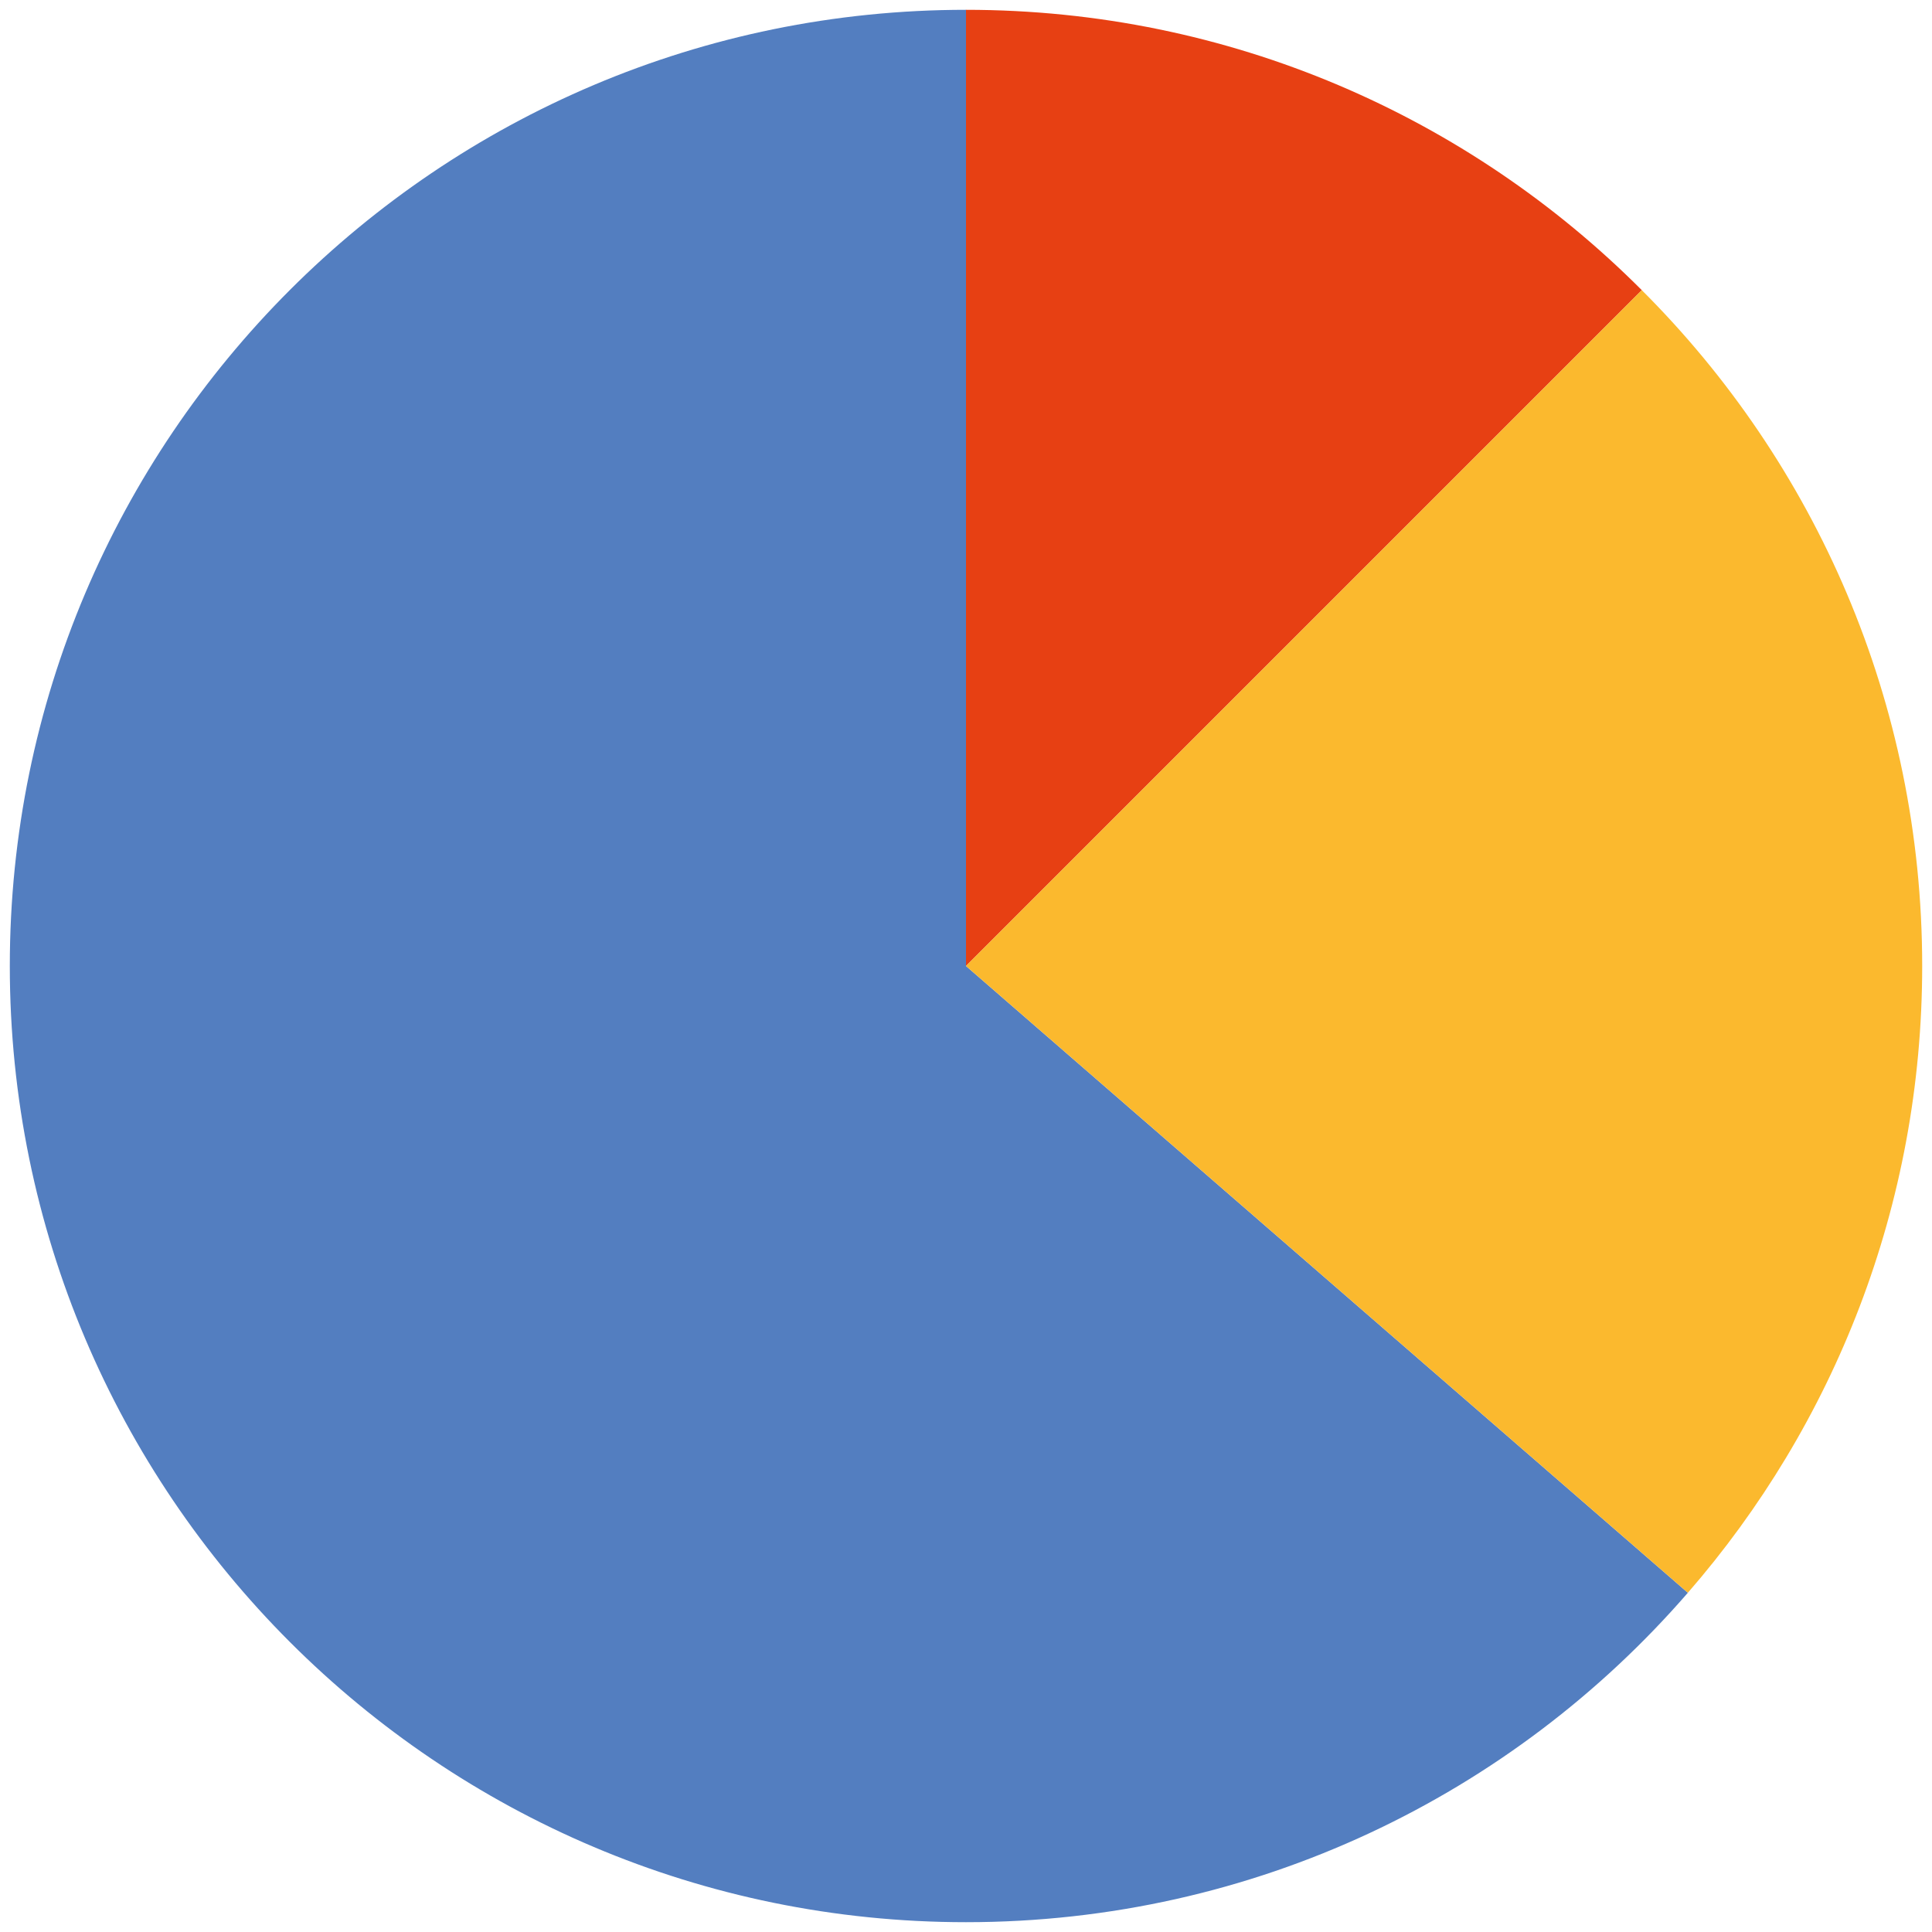 <svg xmlns="http://www.w3.org/2000/svg" width="512" height="512" viewBox="0 0 512 512"><path d="M435.1 76.9C389.3 31 326 2.6 256 2.6V256L435.1 76.9z" fill="#E74013"/><path d="M256 2.6C116.1 2.6 2.6 116.1 2.6 256S116.1 509.4 256 509.4c76.4 0 144.9-33.8 191.3-87.3L256 256V2.6z" fill="#537EC0"/><path d="M435.1 76.9L256 256l191.3 166.1C486 377.6 509.4 319.5 509.4 256 509.4 186 481 122.7 435.1 76.9z" fill="#FBB92E"/></svg>
